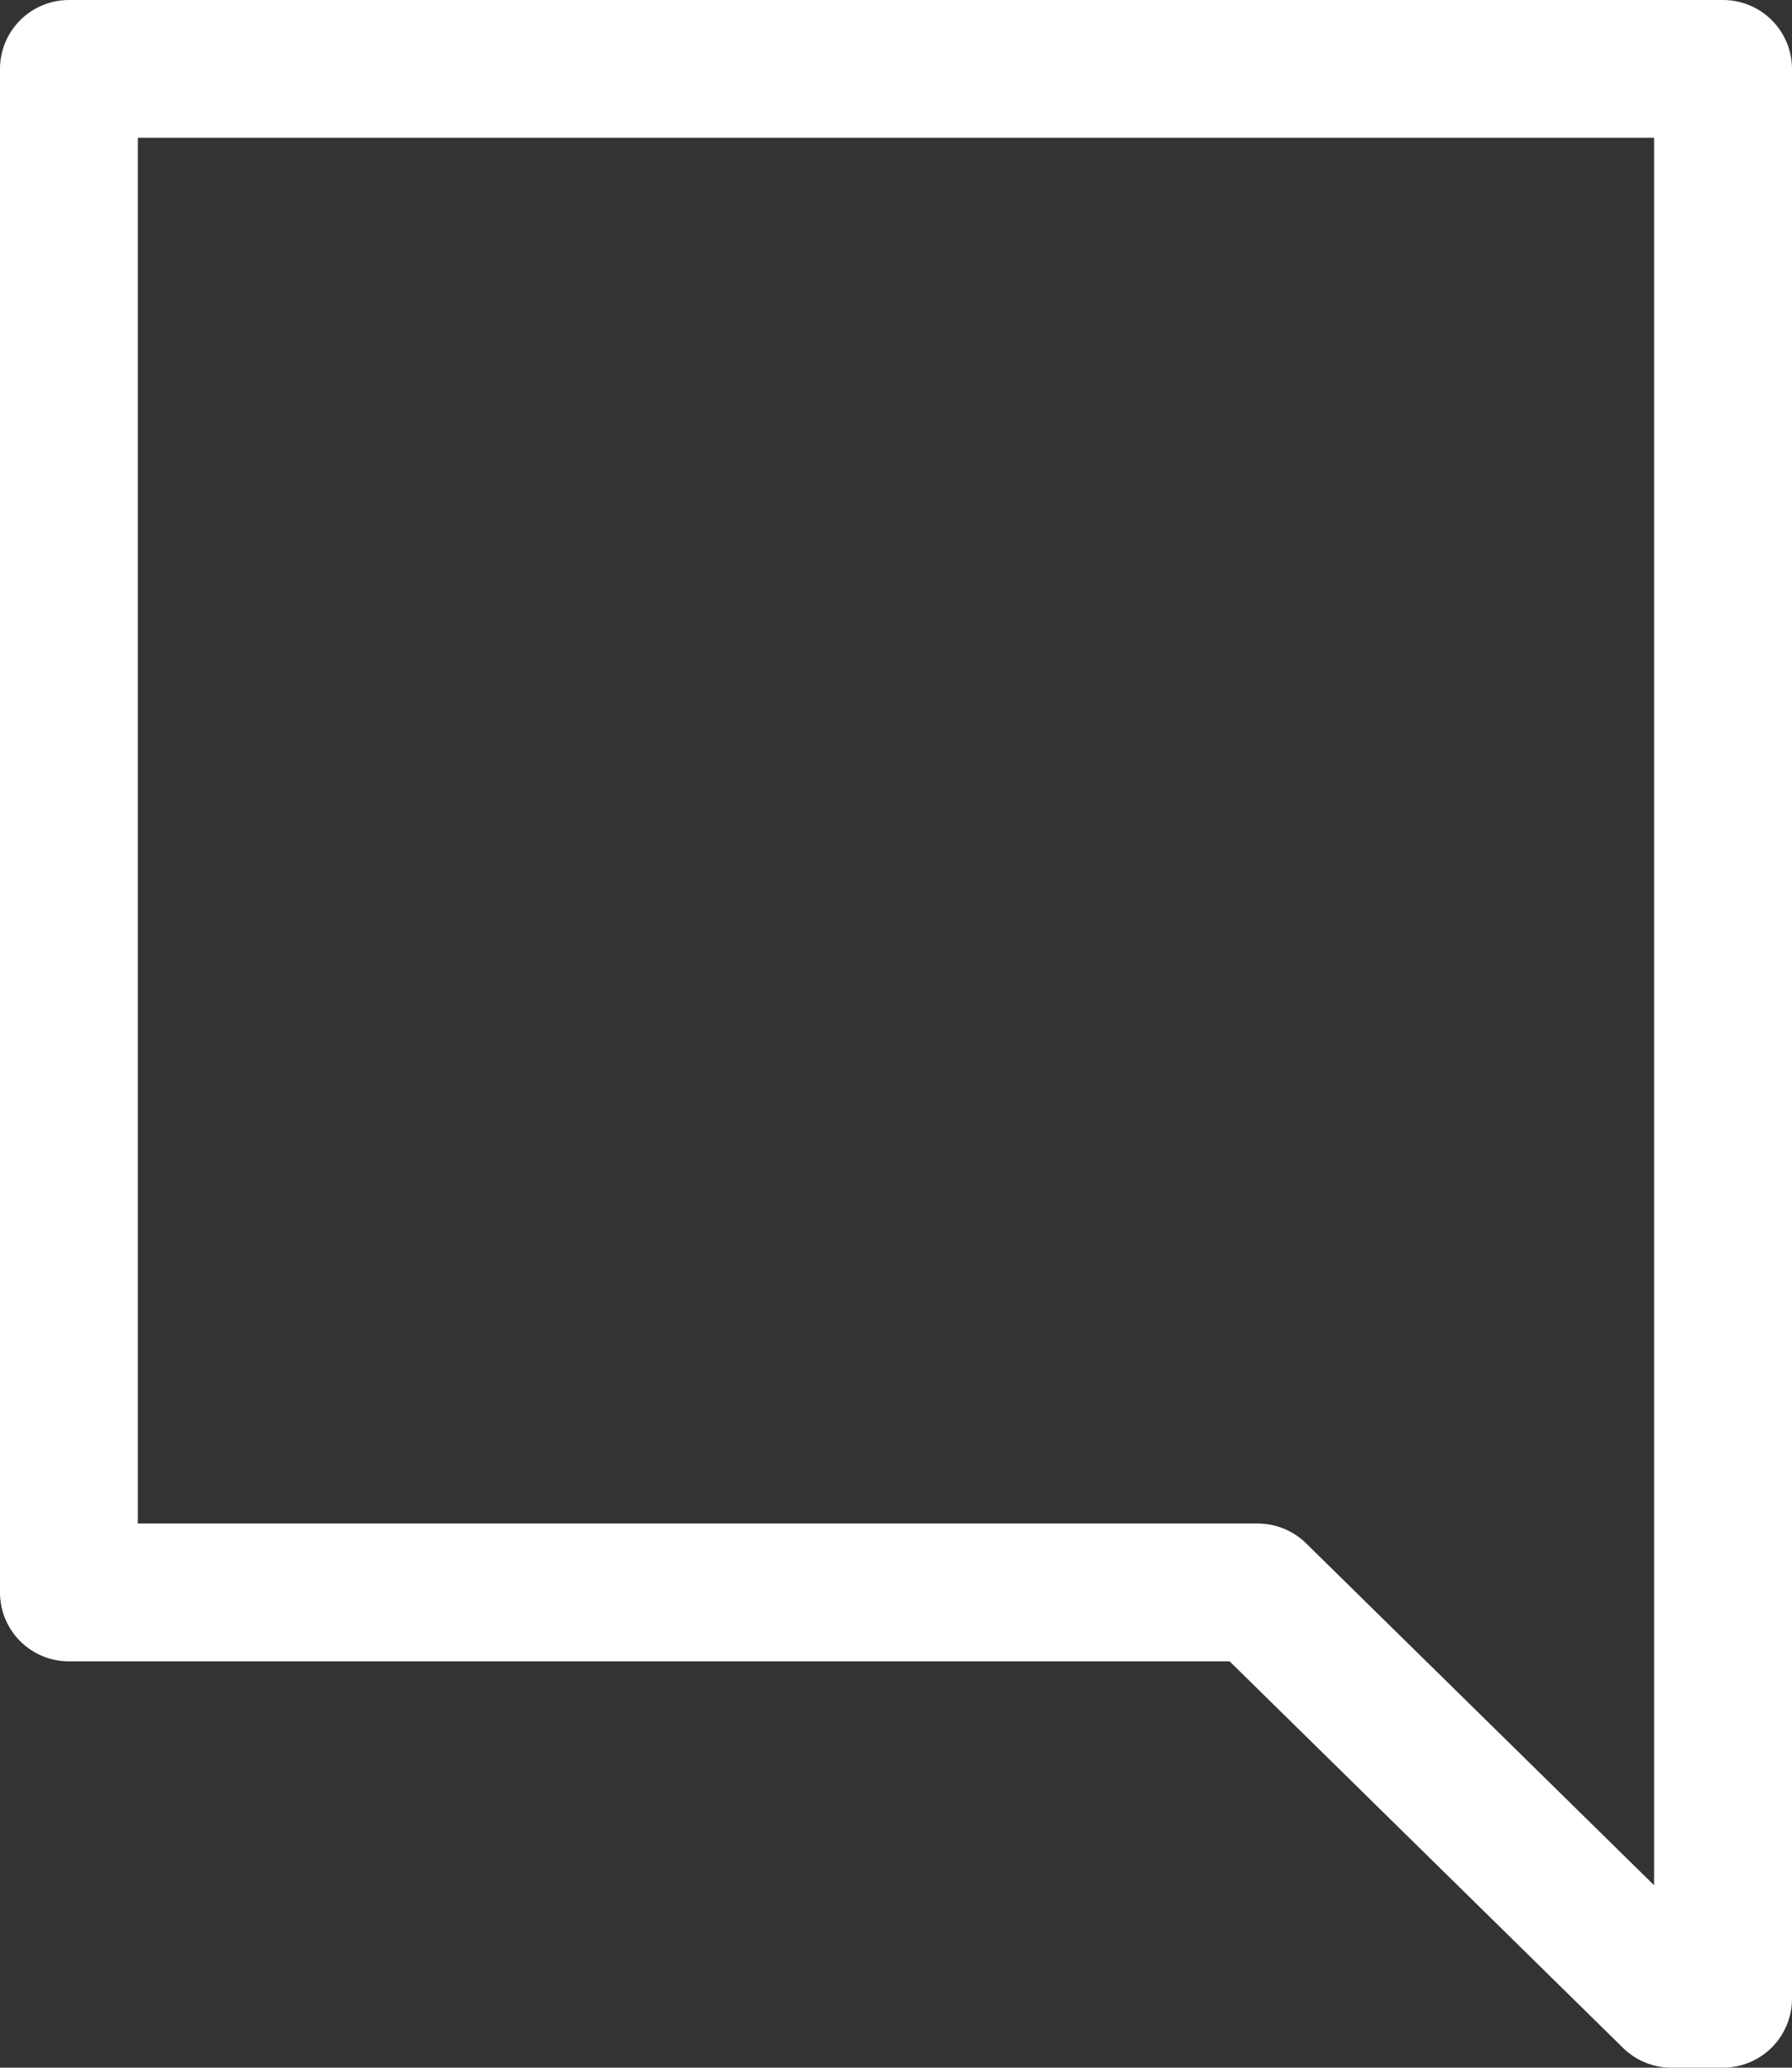 <svg xmlns="http://www.w3.org/2000/svg" width="31.843" height="36.741" viewBox="0 0 31.843 36.741">
  <rect x="0" y="0" width="31.843" height="36.741" fill="#333333" stroke="none"/>
  <path id="Path_36" data-name="Path 36" d="M3855.855,4038.854a1.227,1.227,0,0,1-.858-.351l-6.991-6.869h-20.625a1.225,1.225,0,0,1-1.225-1.224v-27.073a1.226,1.226,0,0,1,1.225-1.224h29.393a1.226,1.226,0,0,1,1.225,1.224v34.292a1.226,1.226,0,0,1-1.225,1.225h-.919m-27.249-34.292v24.623h19.9a1.229,1.229,0,0,1,.858.351l6.184,6.076v-31.05Z" transform="translate(-3826.156 -4002.113)" fill="#fff"/>
</svg>
